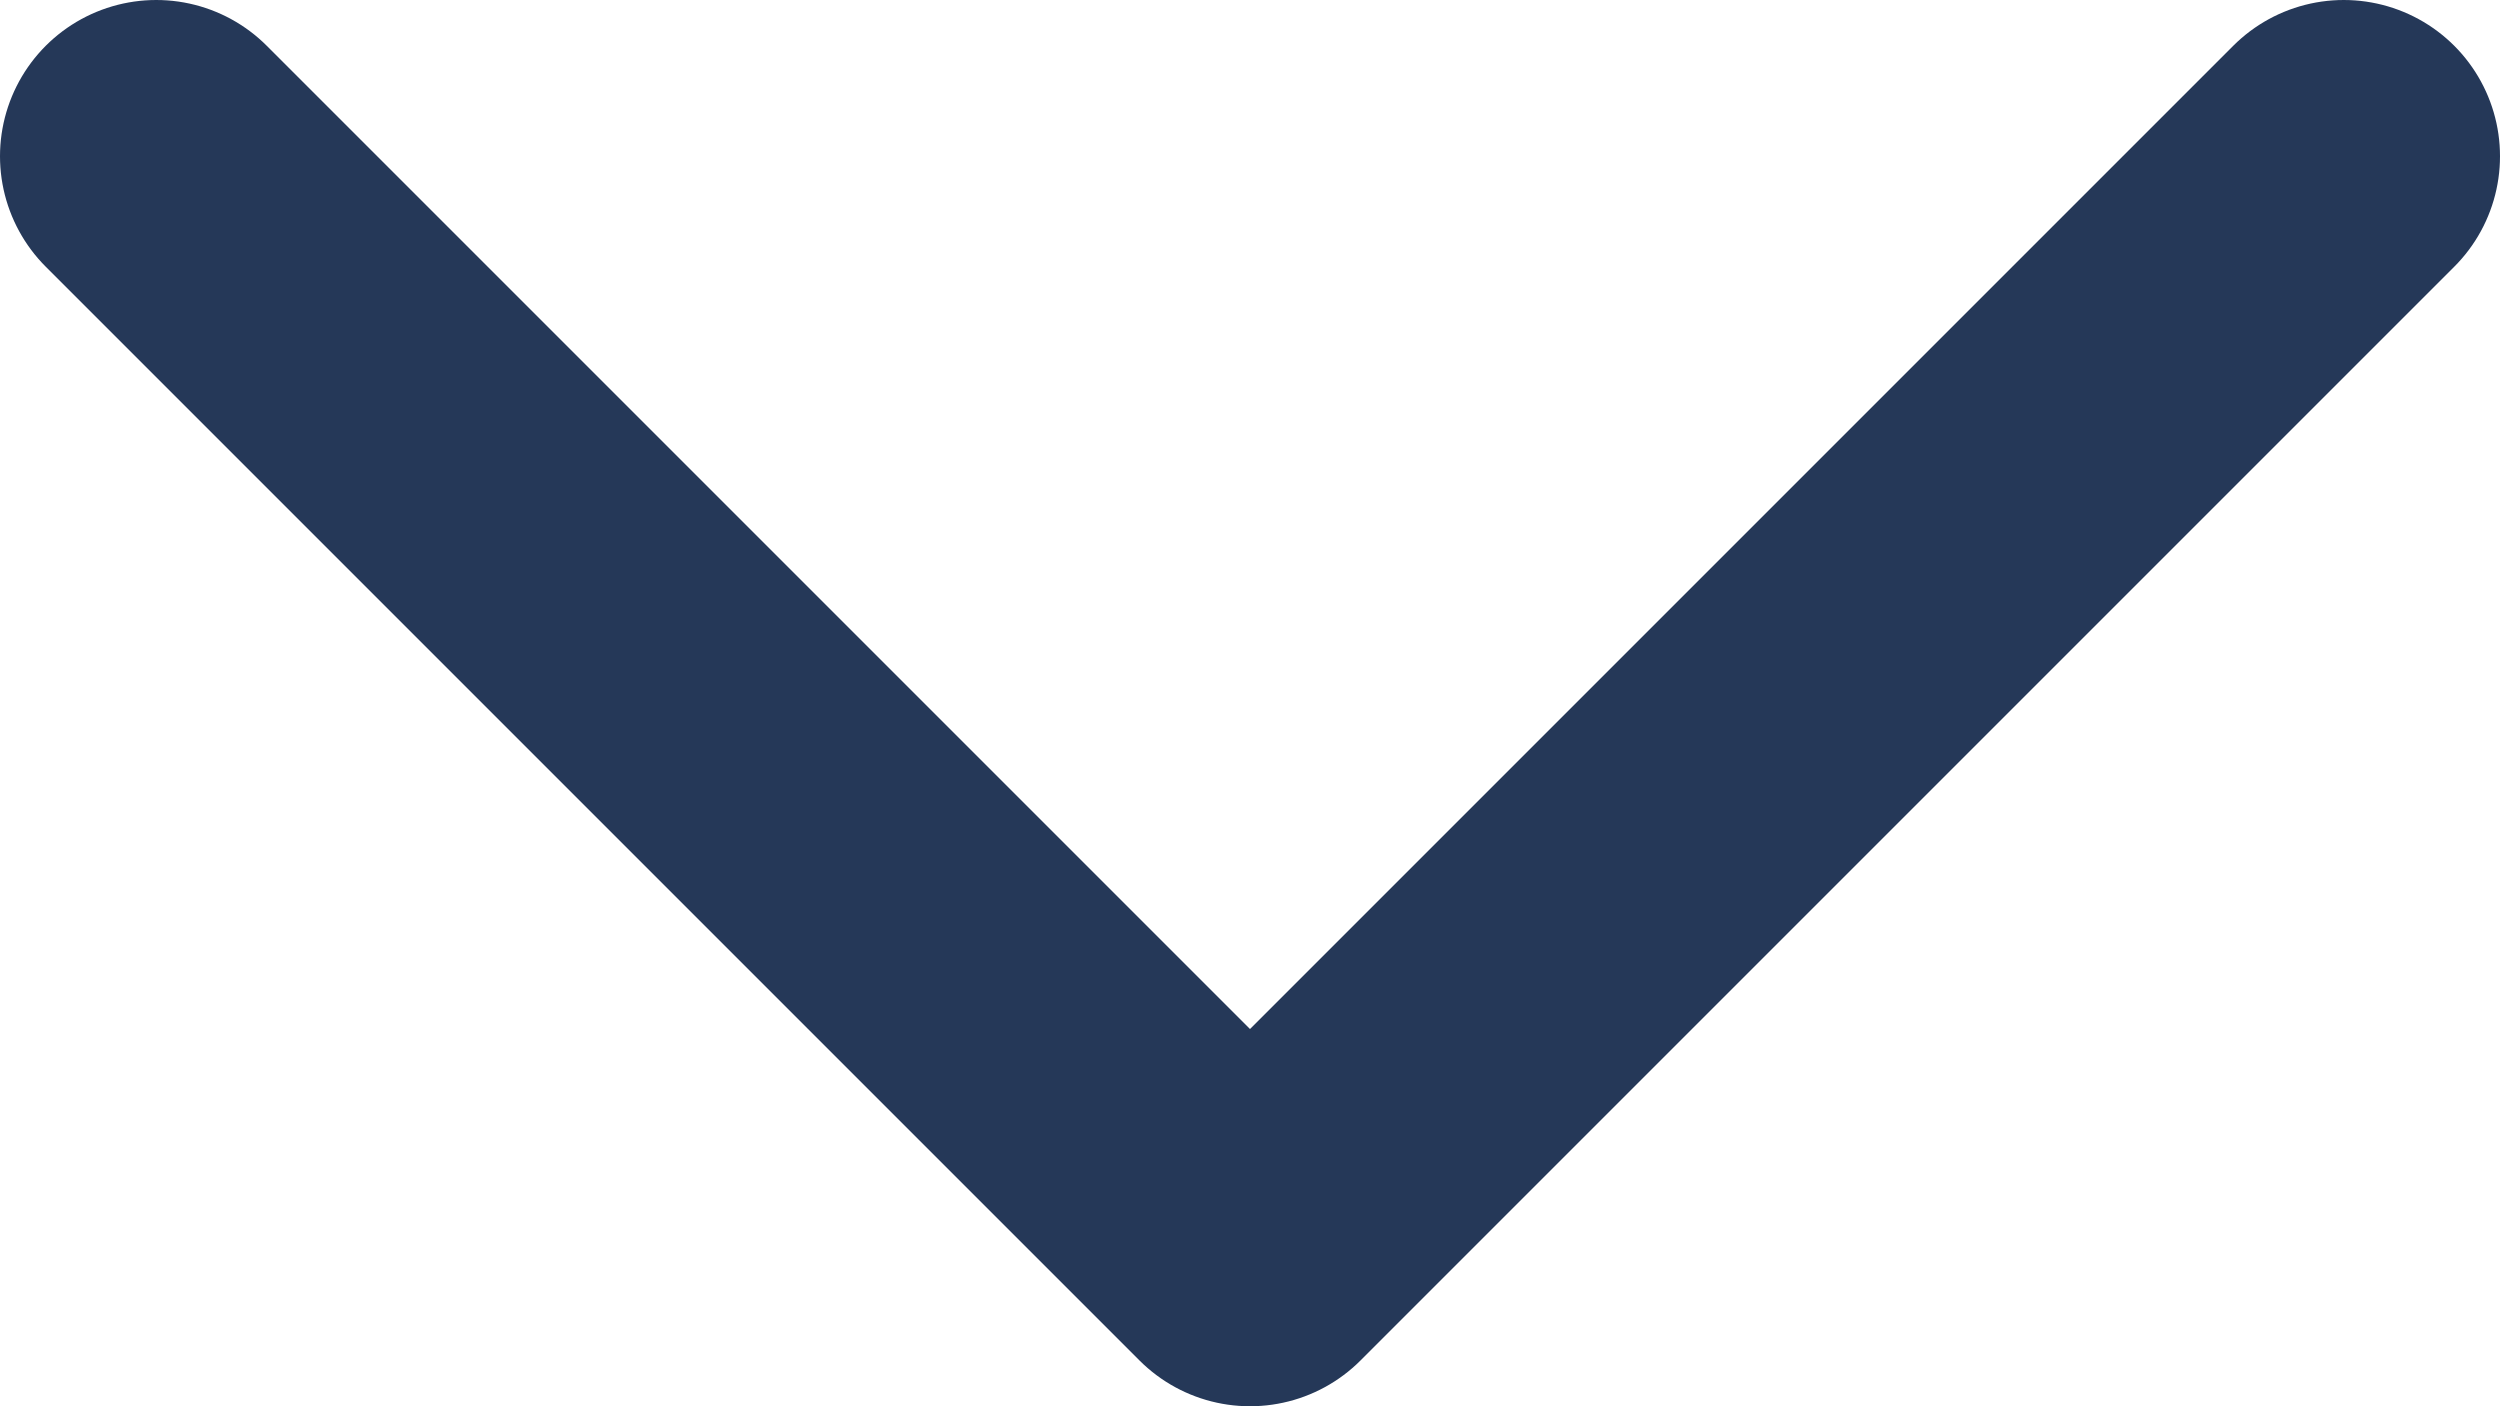 <svg width="16" height="9" viewBox="0 0 16 9" fill="none" xmlns="http://www.w3.org/2000/svg">
<path id="Vector" d="M1 1L8 8L15 1" stroke="#253858" stroke-width="2" stroke-linecap="round" stroke-linejoin="round"/>
</svg>
